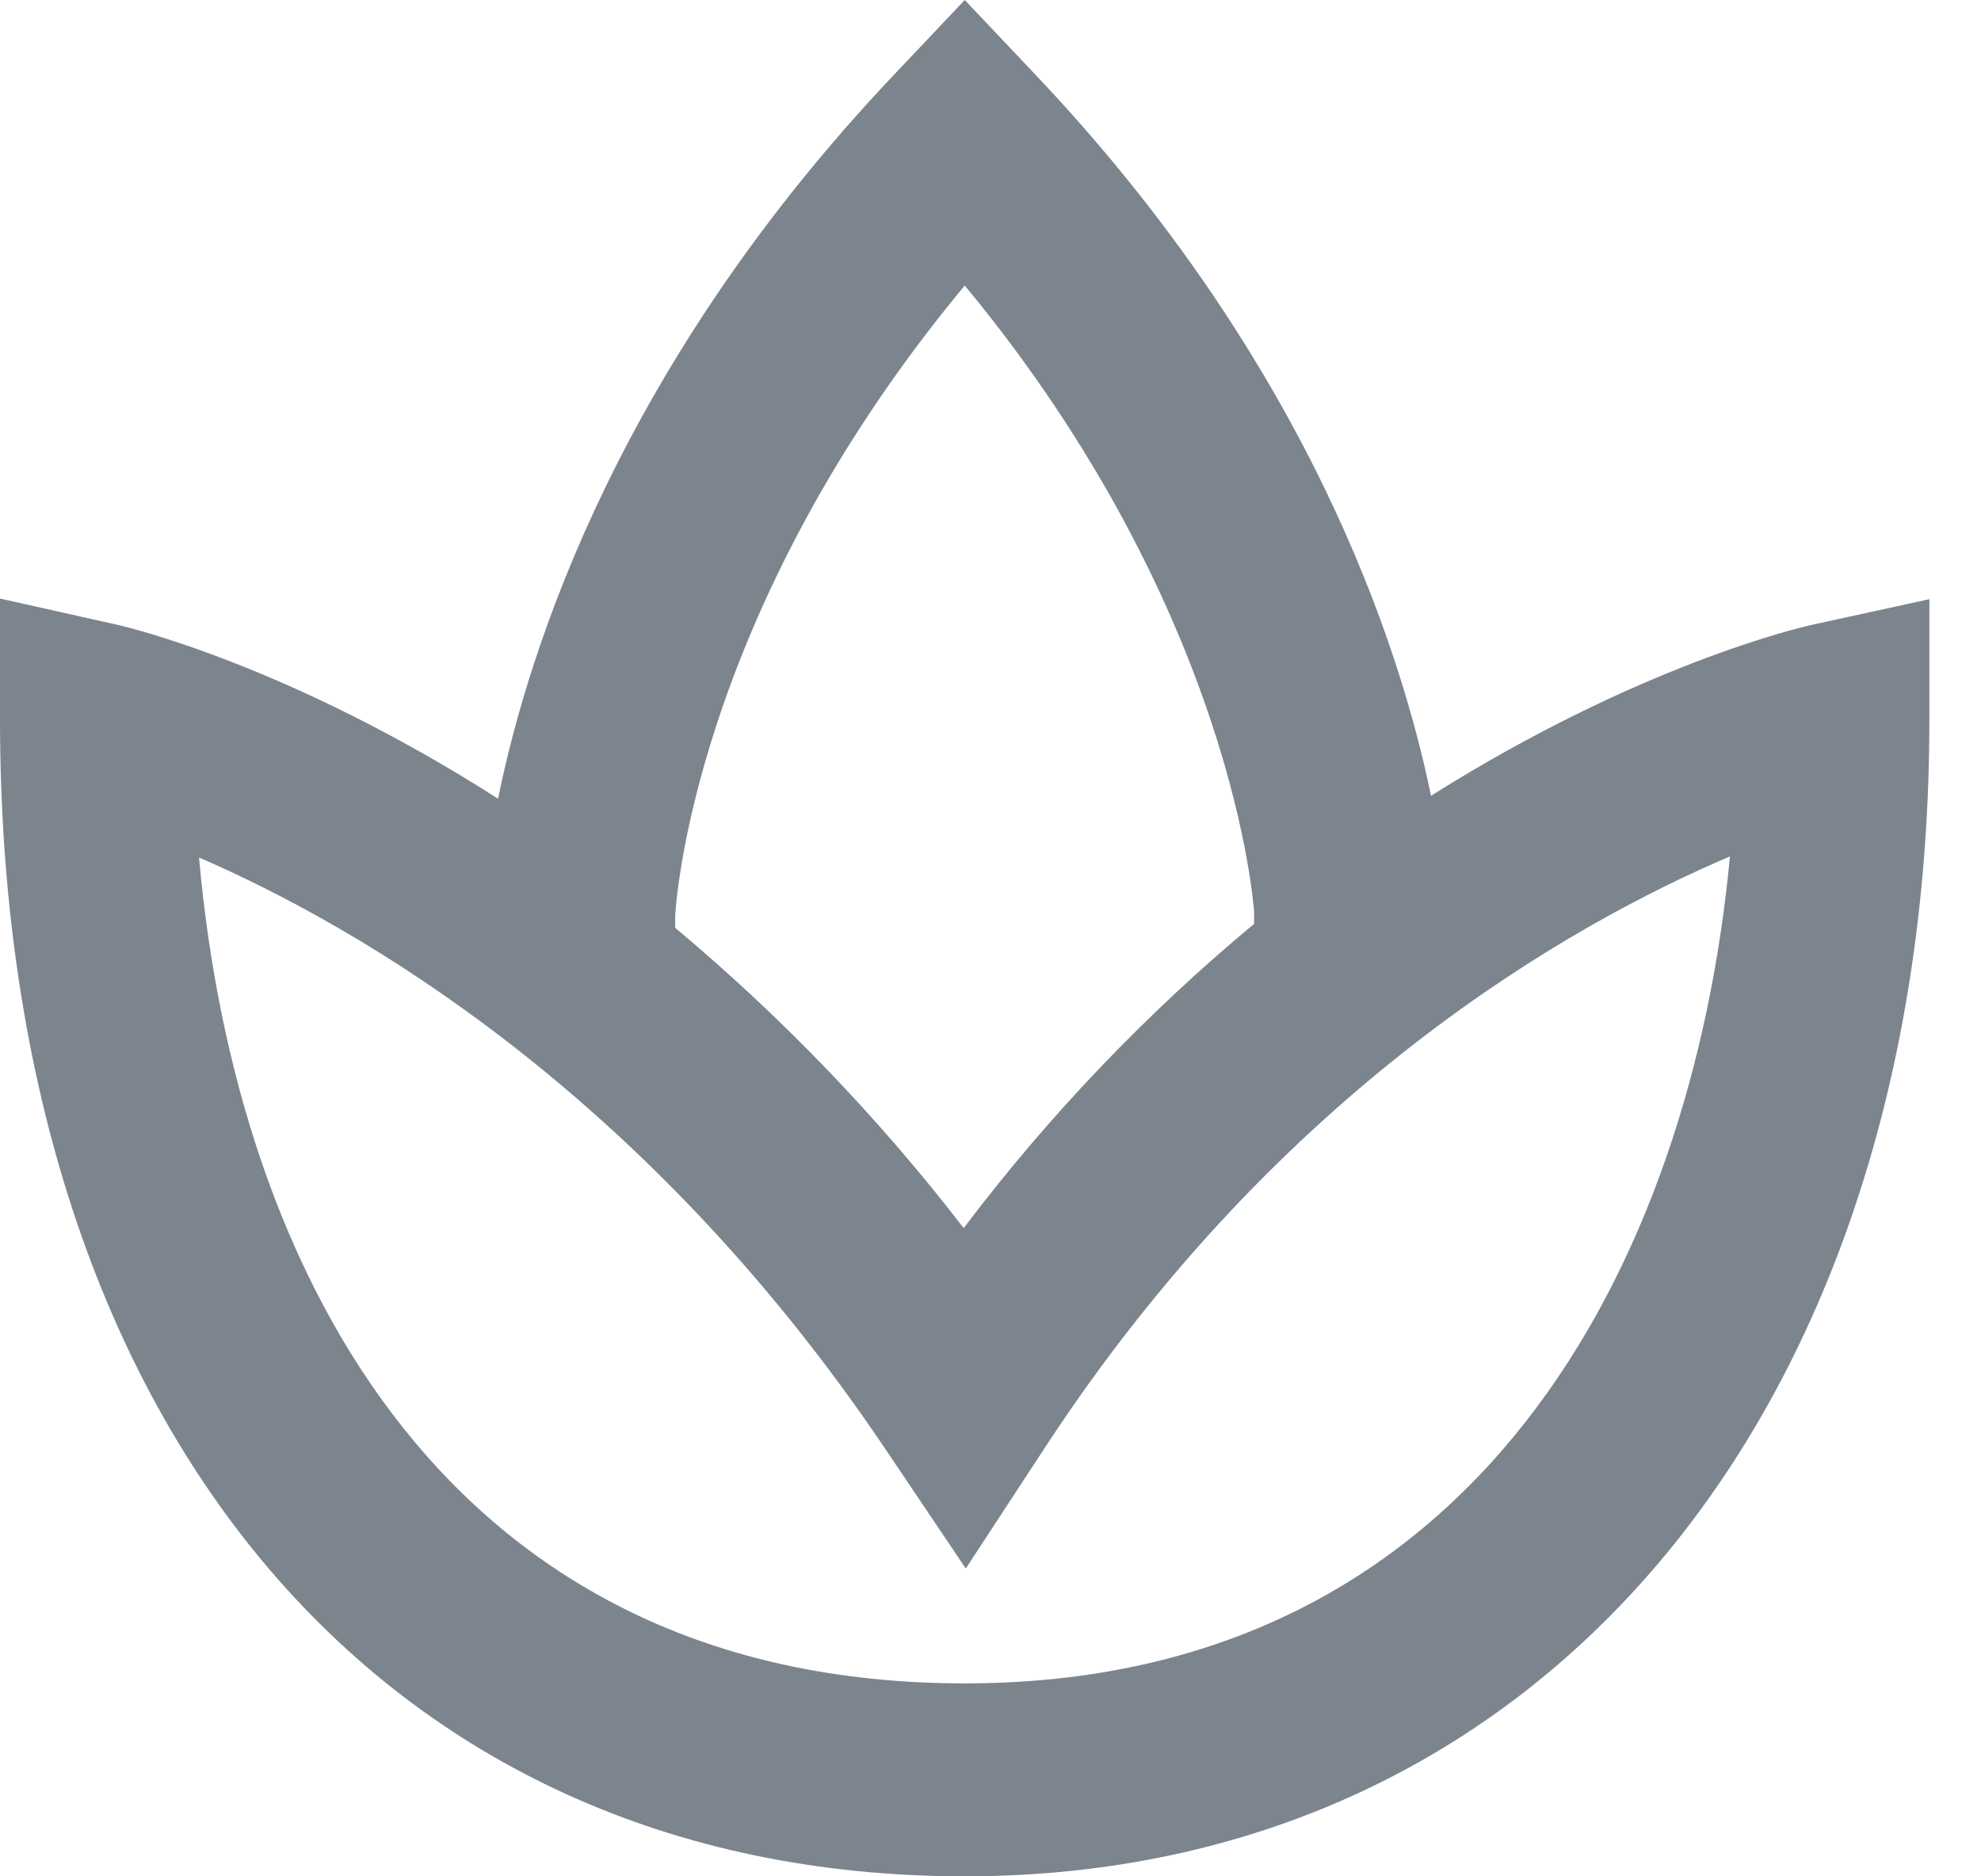 <svg width="19" height="18" viewBox="0 0 19 18" fill="none" xmlns="http://www.w3.org/2000/svg">
<path d="M17.383 5.993C17.267 6.018 15.715 6.38 13.725 7.634C13.426 6.184 12.542 3.47 9.924 0.709L9.253 0L8.581 0.71C5.954 3.481 5.073 6.203 4.777 7.662C2.78 6.386 1.24 6.02 1.127 5.994L0 5.742V6.897C0 13.642 3.632 18 9.253 18C14.787 18 18.505 13.538 18.505 6.897V5.748L17.383 5.993ZM6.476 8.783C6.478 8.752 6.617 5.914 9.253 2.739C11.856 5.885 12.027 8.747 12.028 8.747V8.863C10.991 9.725 10.056 10.705 9.243 11.781C8.428 10.724 7.5 9.758 6.476 8.901V8.783ZM9.253 16.149C4.334 16.149 2.268 12.267 1.909 8.226C3.44 8.89 6.18 10.47 8.485 13.891L9.263 15.047L10.026 13.881C12.271 10.45 15.046 8.874 16.592 8.216C16.224 12.128 14.16 16.149 9.253 16.149Z" fill="#7C858E"/>
</svg>
